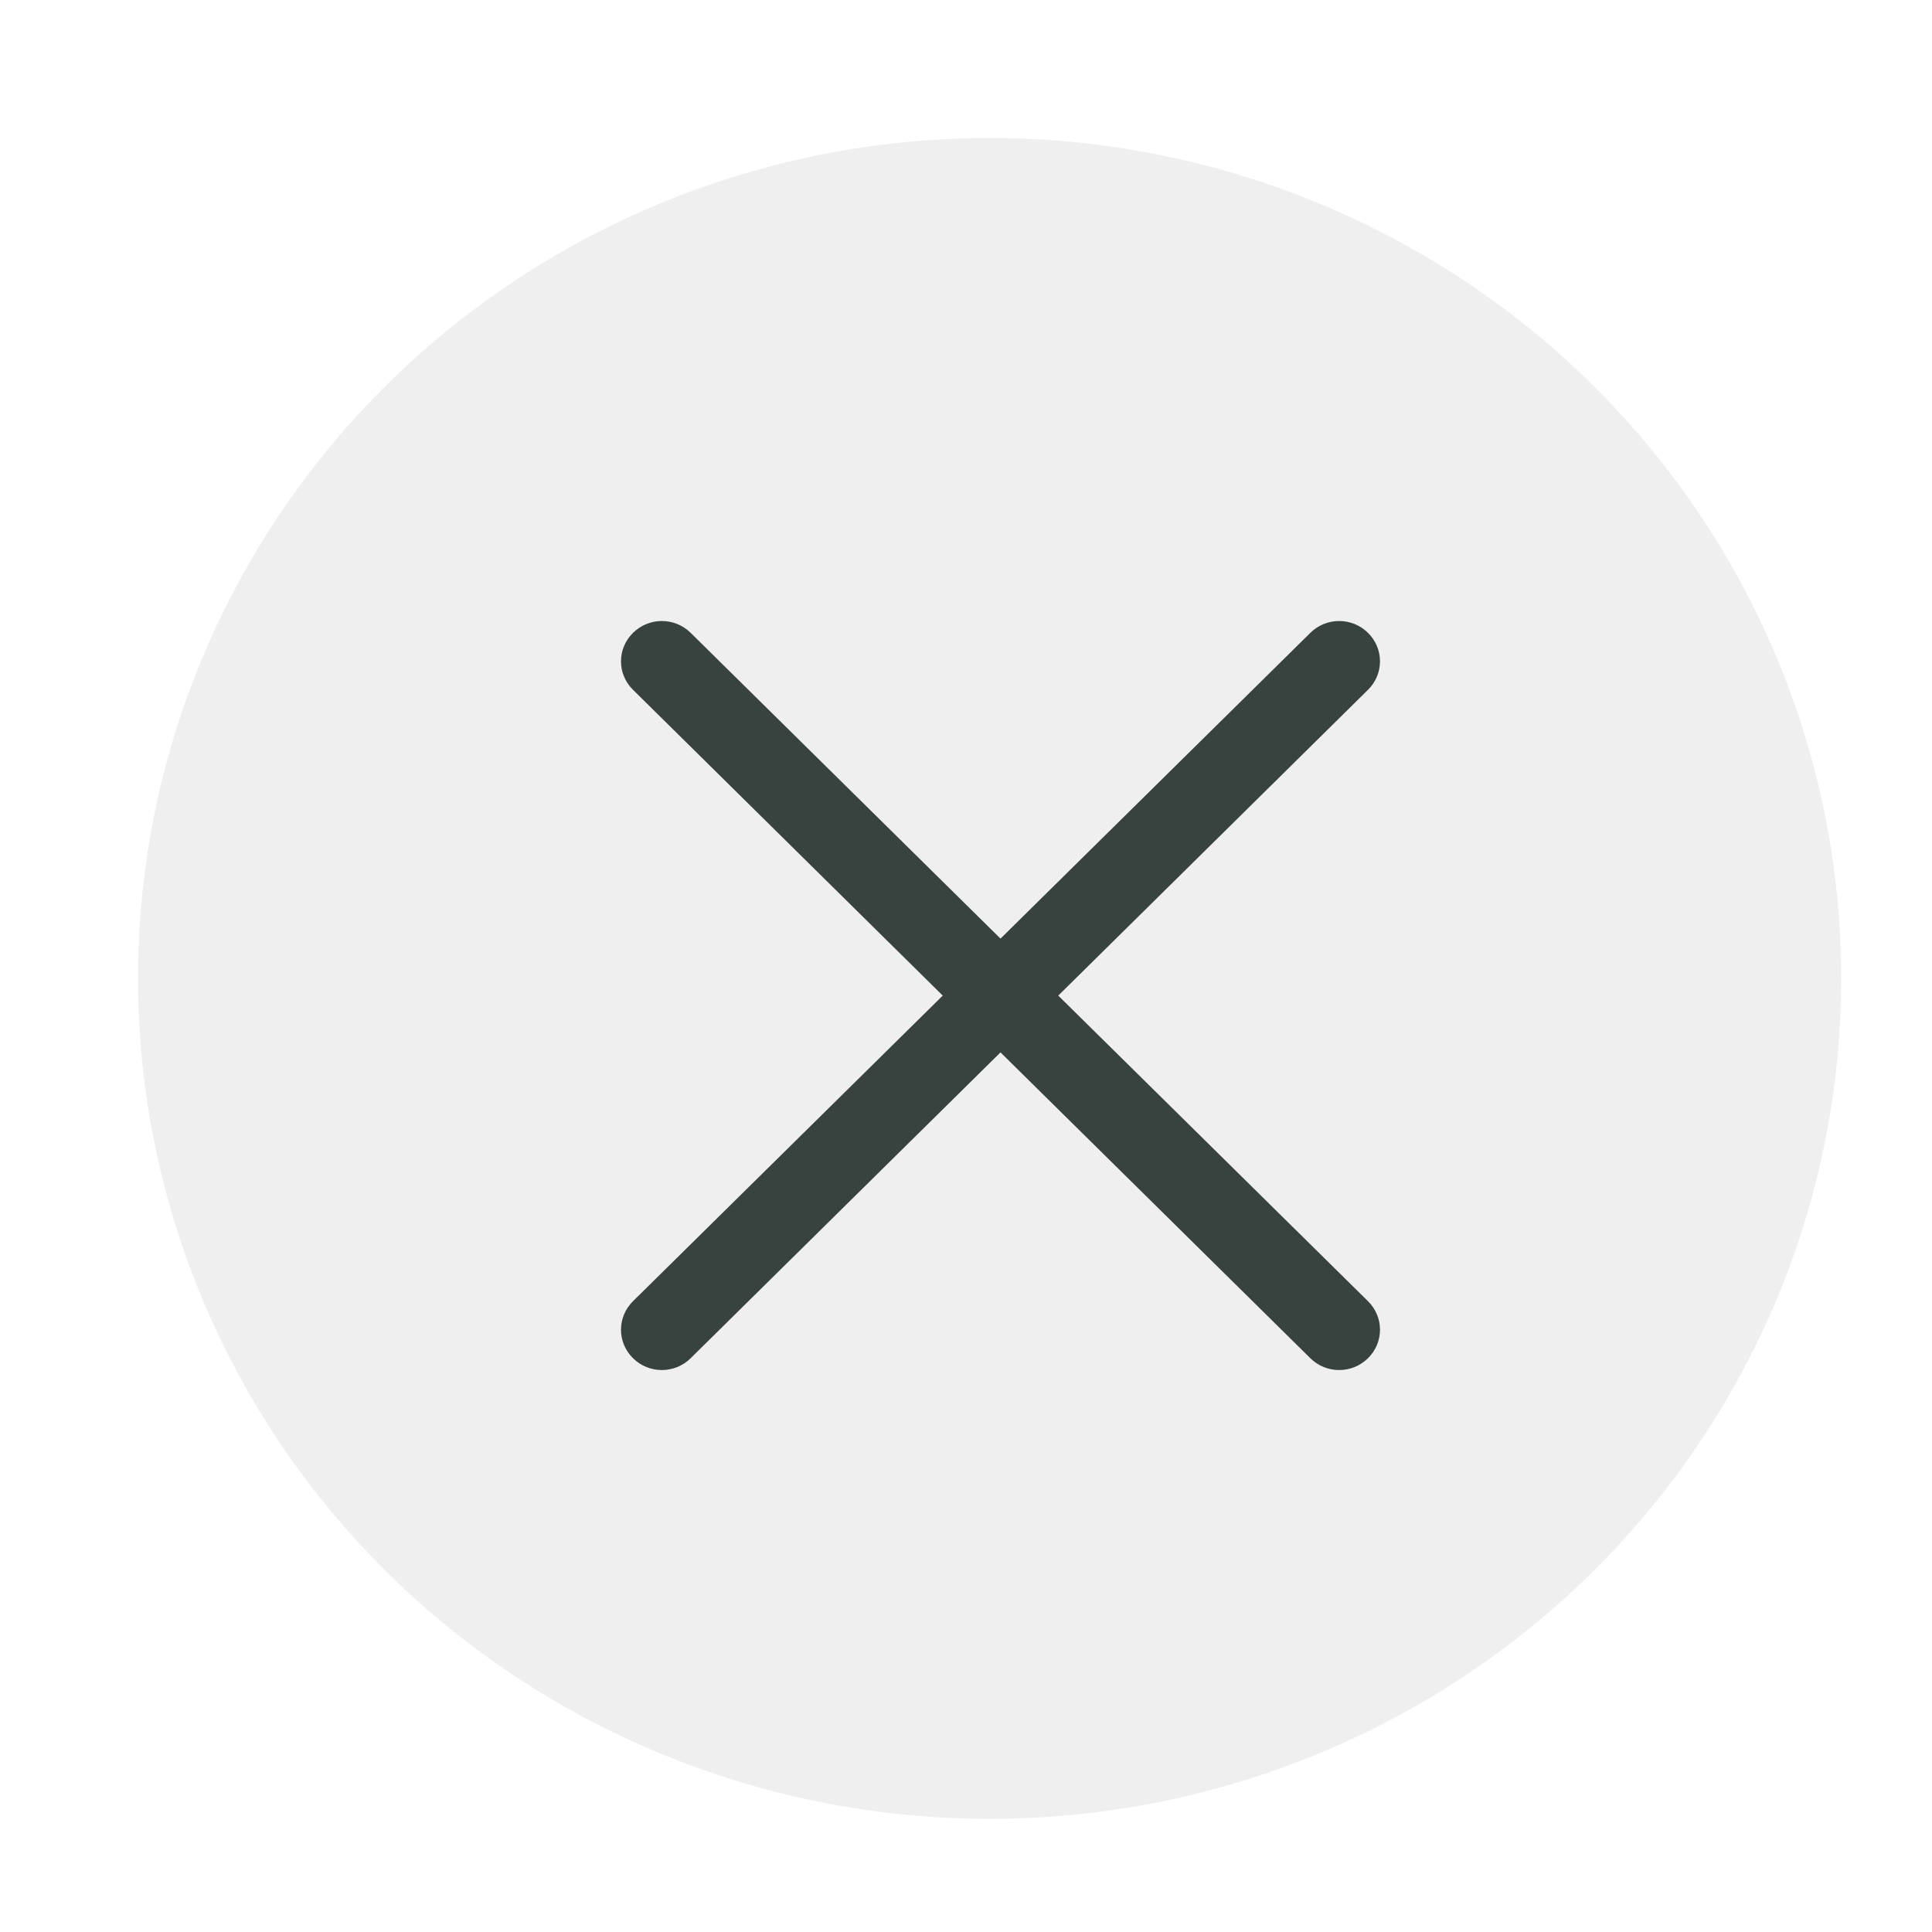 <svg width="28" height="28" viewBox="0 0 28 28" fill="none" xmlns="http://www.w3.org/2000/svg">
<g id="Group 34280">
<g id="Ellipse 2" filter="url(#filter0_d_4766_4591)">
<ellipse cx="14.342" cy="14.18" rx="12.342" ry="12.18" fill="#EBEBEB" fill-opacity="0.8"/>
</g>
<path id="Vector" d="M18.99 9.172L14.5 13.603L10.01 9.172C9.779 8.943 9.405 8.943 9.174 9.172C8.942 9.4 8.942 9.769 9.174 9.997L13.663 14.429L9.174 18.858C8.942 19.087 8.942 19.456 9.174 19.684C9.405 19.913 9.779 19.913 10.01 19.684L14.5 15.252L18.99 19.684C19.221 19.913 19.595 19.913 19.826 19.684C20.058 19.456 20.058 19.087 19.826 18.858L15.337 14.429L19.826 9.997C20.058 9.769 20.058 9.4 19.826 9.172C19.595 8.943 19.221 8.943 18.99 9.172Z" fill="#38423E"/>
</g>
<defs>
<filter id="filter0_d_4766_4591" x="0.766" y="0.766" width="27.153" height="26.828" filterUnits="userSpaceOnUse" color-interpolation-filters="sRGB">
<feFlood flood-opacity="0" result="BackgroundImageFix"/>
<feColorMatrix in="SourceAlpha" type="matrix" values="0 0 0 0 0 0 0 0 0 0 0 0 0 0 0 0 0 0 127 0" result="hardAlpha"/>
<feOffset/>
<feGaussianBlur stdDeviation="0.617"/>
<feColorMatrix type="matrix" values="0 0 0 0 0 0 0 0 0 0 0 0 0 0 0 0 0 0 0.25 0"/>
<feBlend mode="normal" in2="BackgroundImageFix" result="effect1_dropShadow_4766_4591"/>
<feBlend mode="normal" in="SourceGraphic" in2="effect1_dropShadow_4766_4591" result="shape"/>
</filter>
</defs>
</svg>
